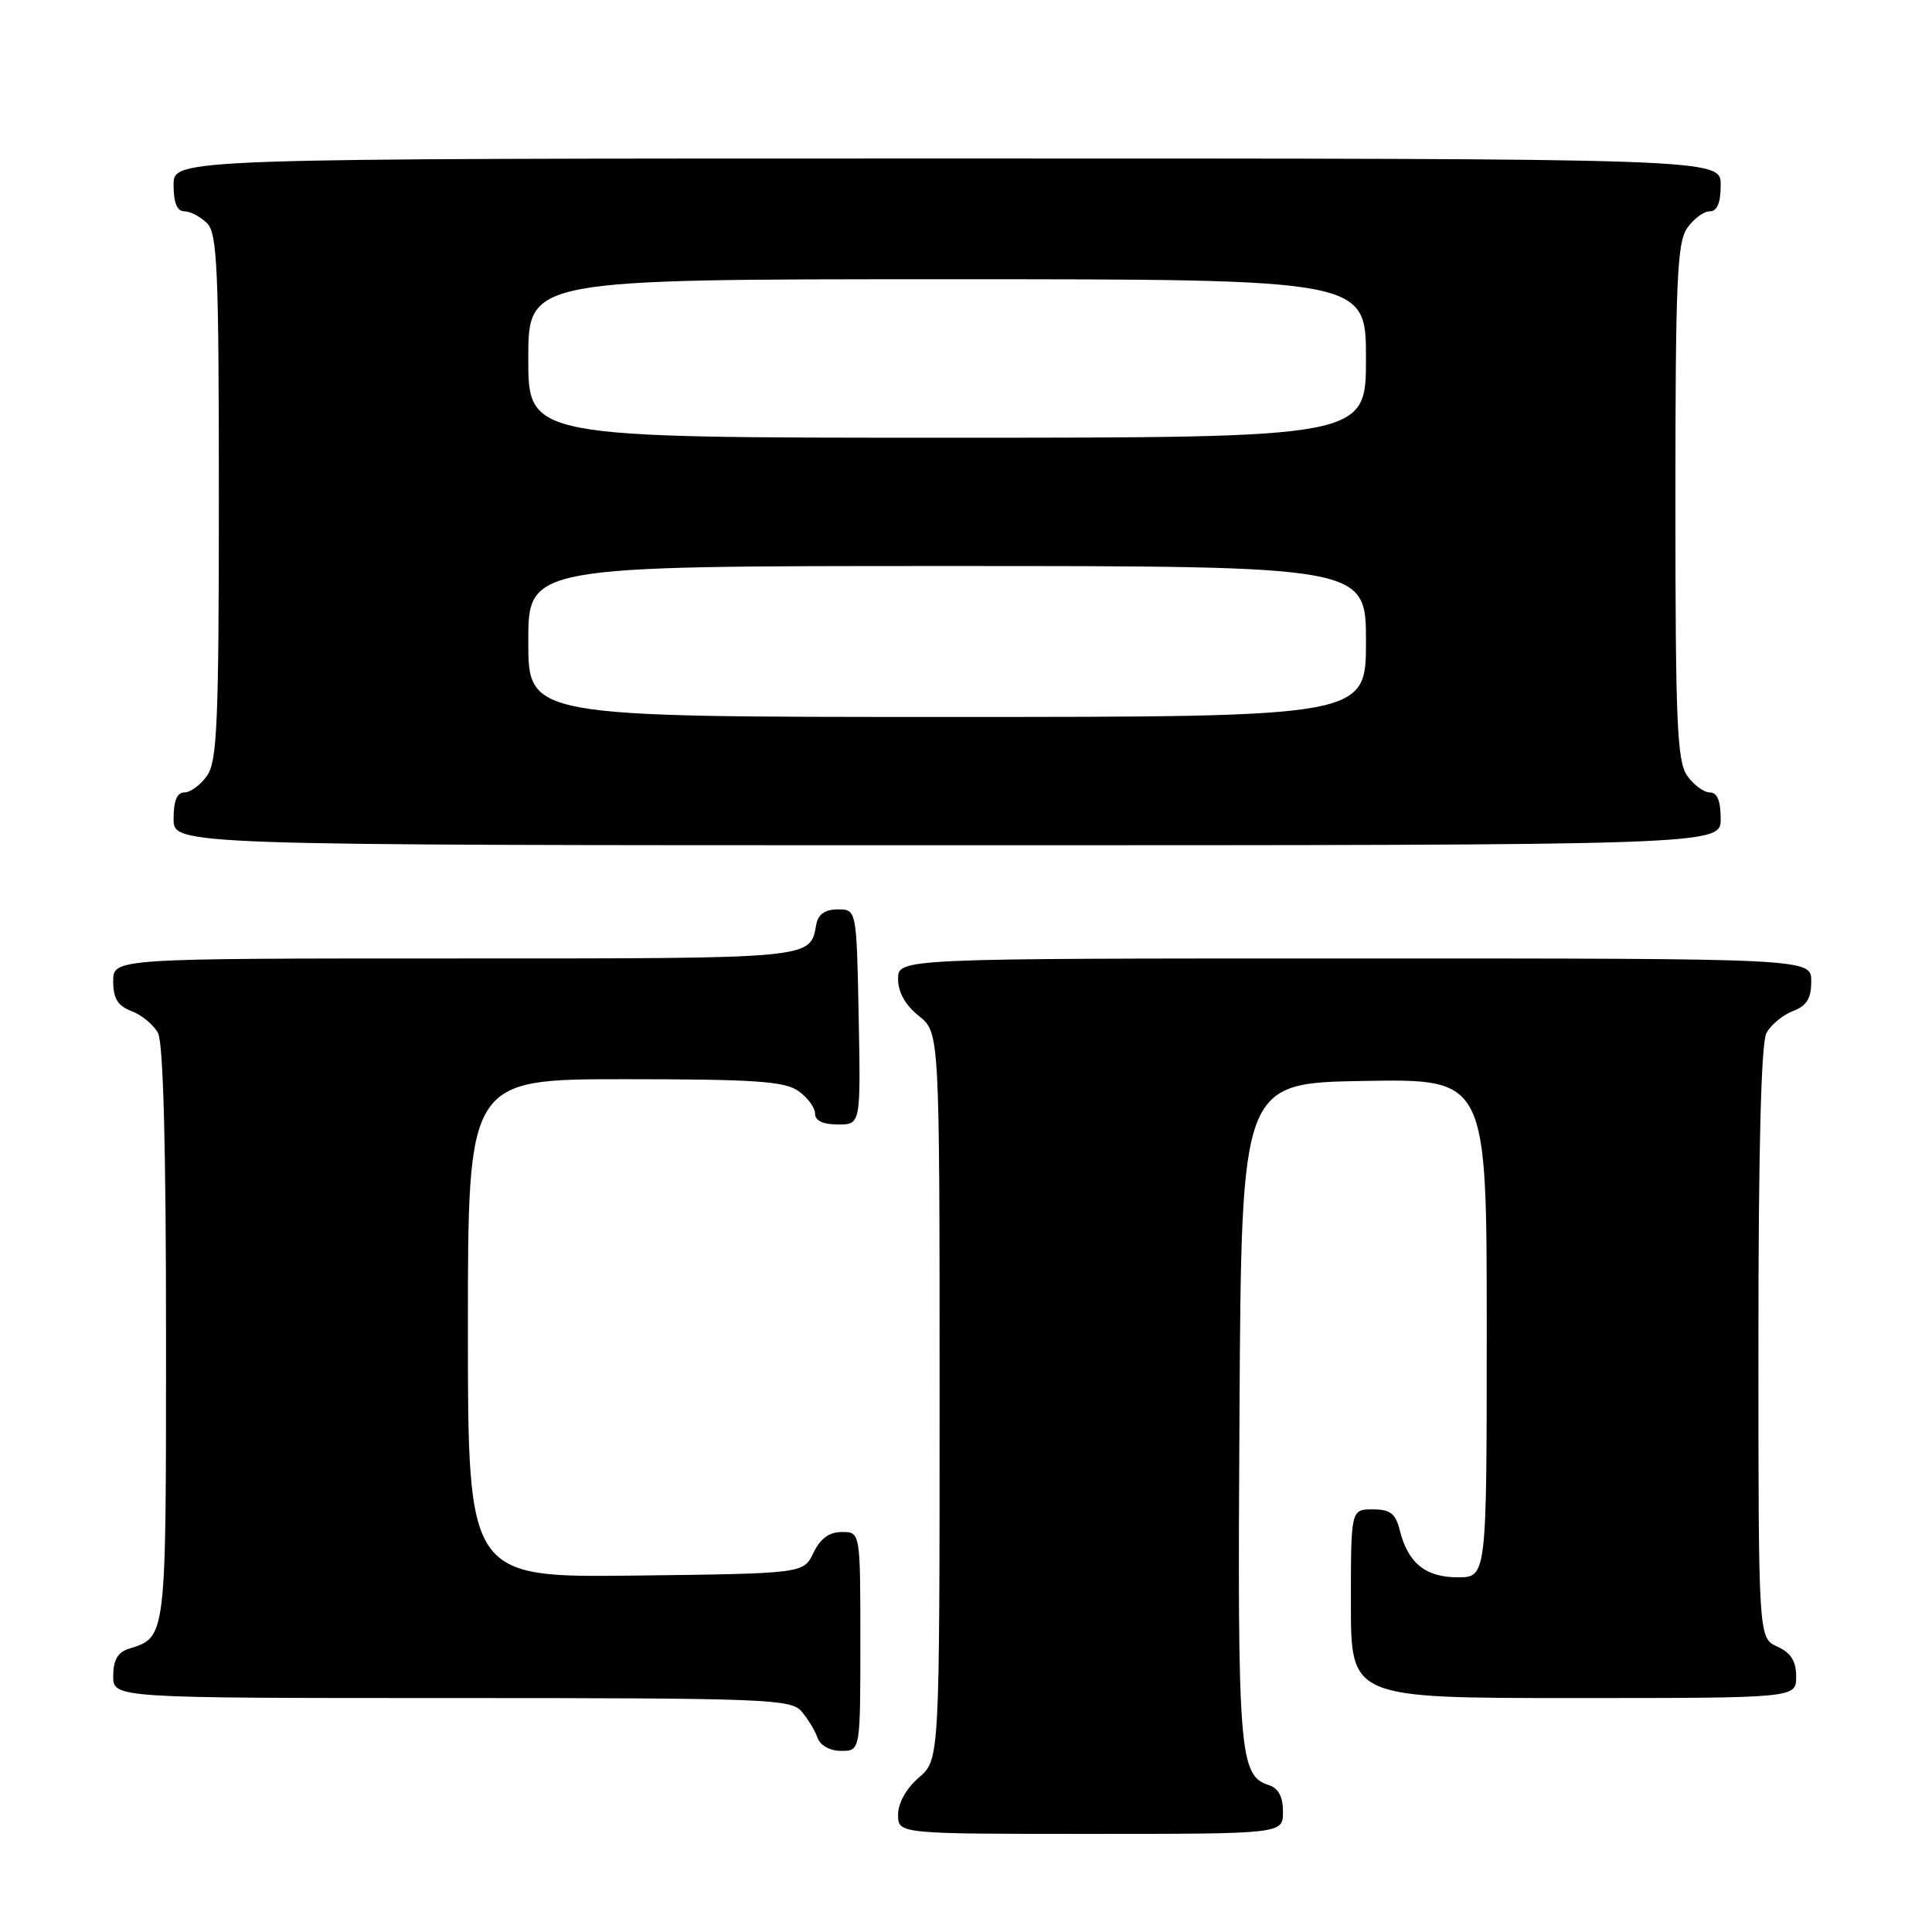 <?xml version="1.0" encoding="UTF-8" standalone="no"?>
<!DOCTYPE svg PUBLIC "-//W3C//DTD SVG 1.1//EN" "http://www.w3.org/Graphics/SVG/1.1/DTD/svg11.dtd" >
<svg xmlns="http://www.w3.org/2000/svg" xmlns:xlink="http://www.w3.org/1999/xlink" version="1.1" viewBox="0 0 256 256">
 <g >
 <path fill="currentColor"
d=" M 170.00 240.07 C 170.00 238.07 169.40 236.94 168.11 236.53 C 164.20 235.29 163.96 232.21 164.24 187.00 C 164.50 143.50 164.50 143.50 180.75 143.23 C 197.00 142.95 197.00 142.95 197.00 175.98 C 197.00 209.00 197.00 209.00 193.15 209.00 C 188.88 209.00 186.56 207.11 185.47 202.75 C 184.92 200.54 184.21 200.00 181.89 200.00 C 179.00 200.00 179.00 200.00 179.00 212.50 C 179.00 225.00 179.00 225.00 208.50 225.00 C 238.00 225.00 238.00 225.00 238.00 222.16 C 238.00 220.10 237.31 219.01 235.50 218.18 C 233.00 217.04 233.00 217.04 233.00 177.96 C 233.00 152.32 233.36 138.19 234.06 136.89 C 234.64 135.80 236.22 134.49 237.56 133.98 C 239.40 133.28 240.00 132.31 240.00 130.02 C 240.00 127.00 240.00 127.00 179.50 127.00 C 119.00 127.00 119.00 127.00 119.00 129.71 C 119.00 131.47 119.96 133.19 121.75 134.62 C 124.50 136.81 124.50 136.81 124.50 184.99 C 124.50 233.17 124.50 233.17 121.75 235.54 C 120.09 236.97 119.00 238.91 119.00 240.45 C 119.00 243.00 119.00 243.00 144.50 243.00 C 170.00 243.00 170.00 243.00 170.00 240.07 Z  M 114.00 217.50 C 114.00 203.00 114.00 203.00 111.55 203.00 C 109.87 203.00 108.70 203.86 107.79 205.75 C 106.47 208.50 106.47 208.50 84.24 208.77 C 62.00 209.04 62.00 209.04 62.00 176.02 C 62.00 143.00 62.00 143.00 82.78 143.00 C 99.96 143.00 103.94 143.27 105.78 144.56 C 107.00 145.41 108.00 146.76 108.00 147.56 C 108.00 148.50 109.06 149.00 111.03 149.00 C 114.05 149.00 114.05 149.00 113.78 134.75 C 113.50 120.50 113.50 120.50 111.01 120.50 C 109.32 120.50 108.41 121.14 108.16 122.50 C 107.31 127.08 108.17 127.00 60.38 127.00 C 15.00 127.00 15.00 127.00 15.00 130.02 C 15.00 132.31 15.60 133.28 17.44 133.98 C 18.78 134.49 20.36 135.80 20.94 136.89 C 21.63 138.18 22.00 151.99 22.00 176.86 C 22.00 217.56 22.08 216.89 16.99 218.50 C 15.60 218.94 15.00 220.02 15.00 222.07 C 15.00 225.00 15.00 225.00 59.85 225.00 C 101.32 225.00 104.80 225.13 106.19 226.75 C 107.02 227.71 107.98 229.29 108.32 230.25 C 108.69 231.29 109.96 232.00 111.47 232.00 C 114.00 232.00 114.00 232.00 114.00 217.50 Z  M 228.00 108.50 C 228.00 106.12 227.54 105.00 226.56 105.00 C 225.76 105.00 224.41 104.00 223.56 102.78 C 222.22 100.87 222.00 95.70 222.00 66.50 C 222.00 37.30 222.22 32.13 223.56 30.22 C 224.41 29.00 225.76 28.00 226.56 28.00 C 227.54 28.00 228.00 26.88 228.00 24.50 C 228.00 21.00 228.00 21.00 125.50 21.00 C 23.00 21.00 23.00 21.00 23.00 24.50 C 23.00 26.87 23.46 28.00 24.43 28.00 C 25.21 28.00 26.56 28.71 27.43 29.57 C 28.80 30.94 29.00 35.63 29.00 65.85 C 29.00 95.64 28.78 100.87 27.44 102.78 C 26.59 104.00 25.24 105.00 24.44 105.00 C 23.46 105.00 23.00 106.12 23.00 108.50 C 23.00 112.00 23.00 112.00 125.50 112.00 C 228.00 112.00 228.00 112.00 228.00 108.50 Z  M 70.00 85.00 C 70.00 75.00 70.00 75.00 125.50 75.00 C 181.00 75.00 181.00 75.00 181.00 85.00 C 181.00 95.00 181.00 95.00 125.50 95.00 C 70.00 95.00 70.00 95.00 70.00 85.00 Z  M 70.00 47.50 C 70.00 37.00 70.00 37.00 125.50 37.00 C 181.00 37.00 181.00 37.00 181.00 47.50 C 181.00 58.00 181.00 58.00 125.50 58.00 C 70.00 58.00 70.00 58.00 70.00 47.50 Z "/>
</g>
</svg>